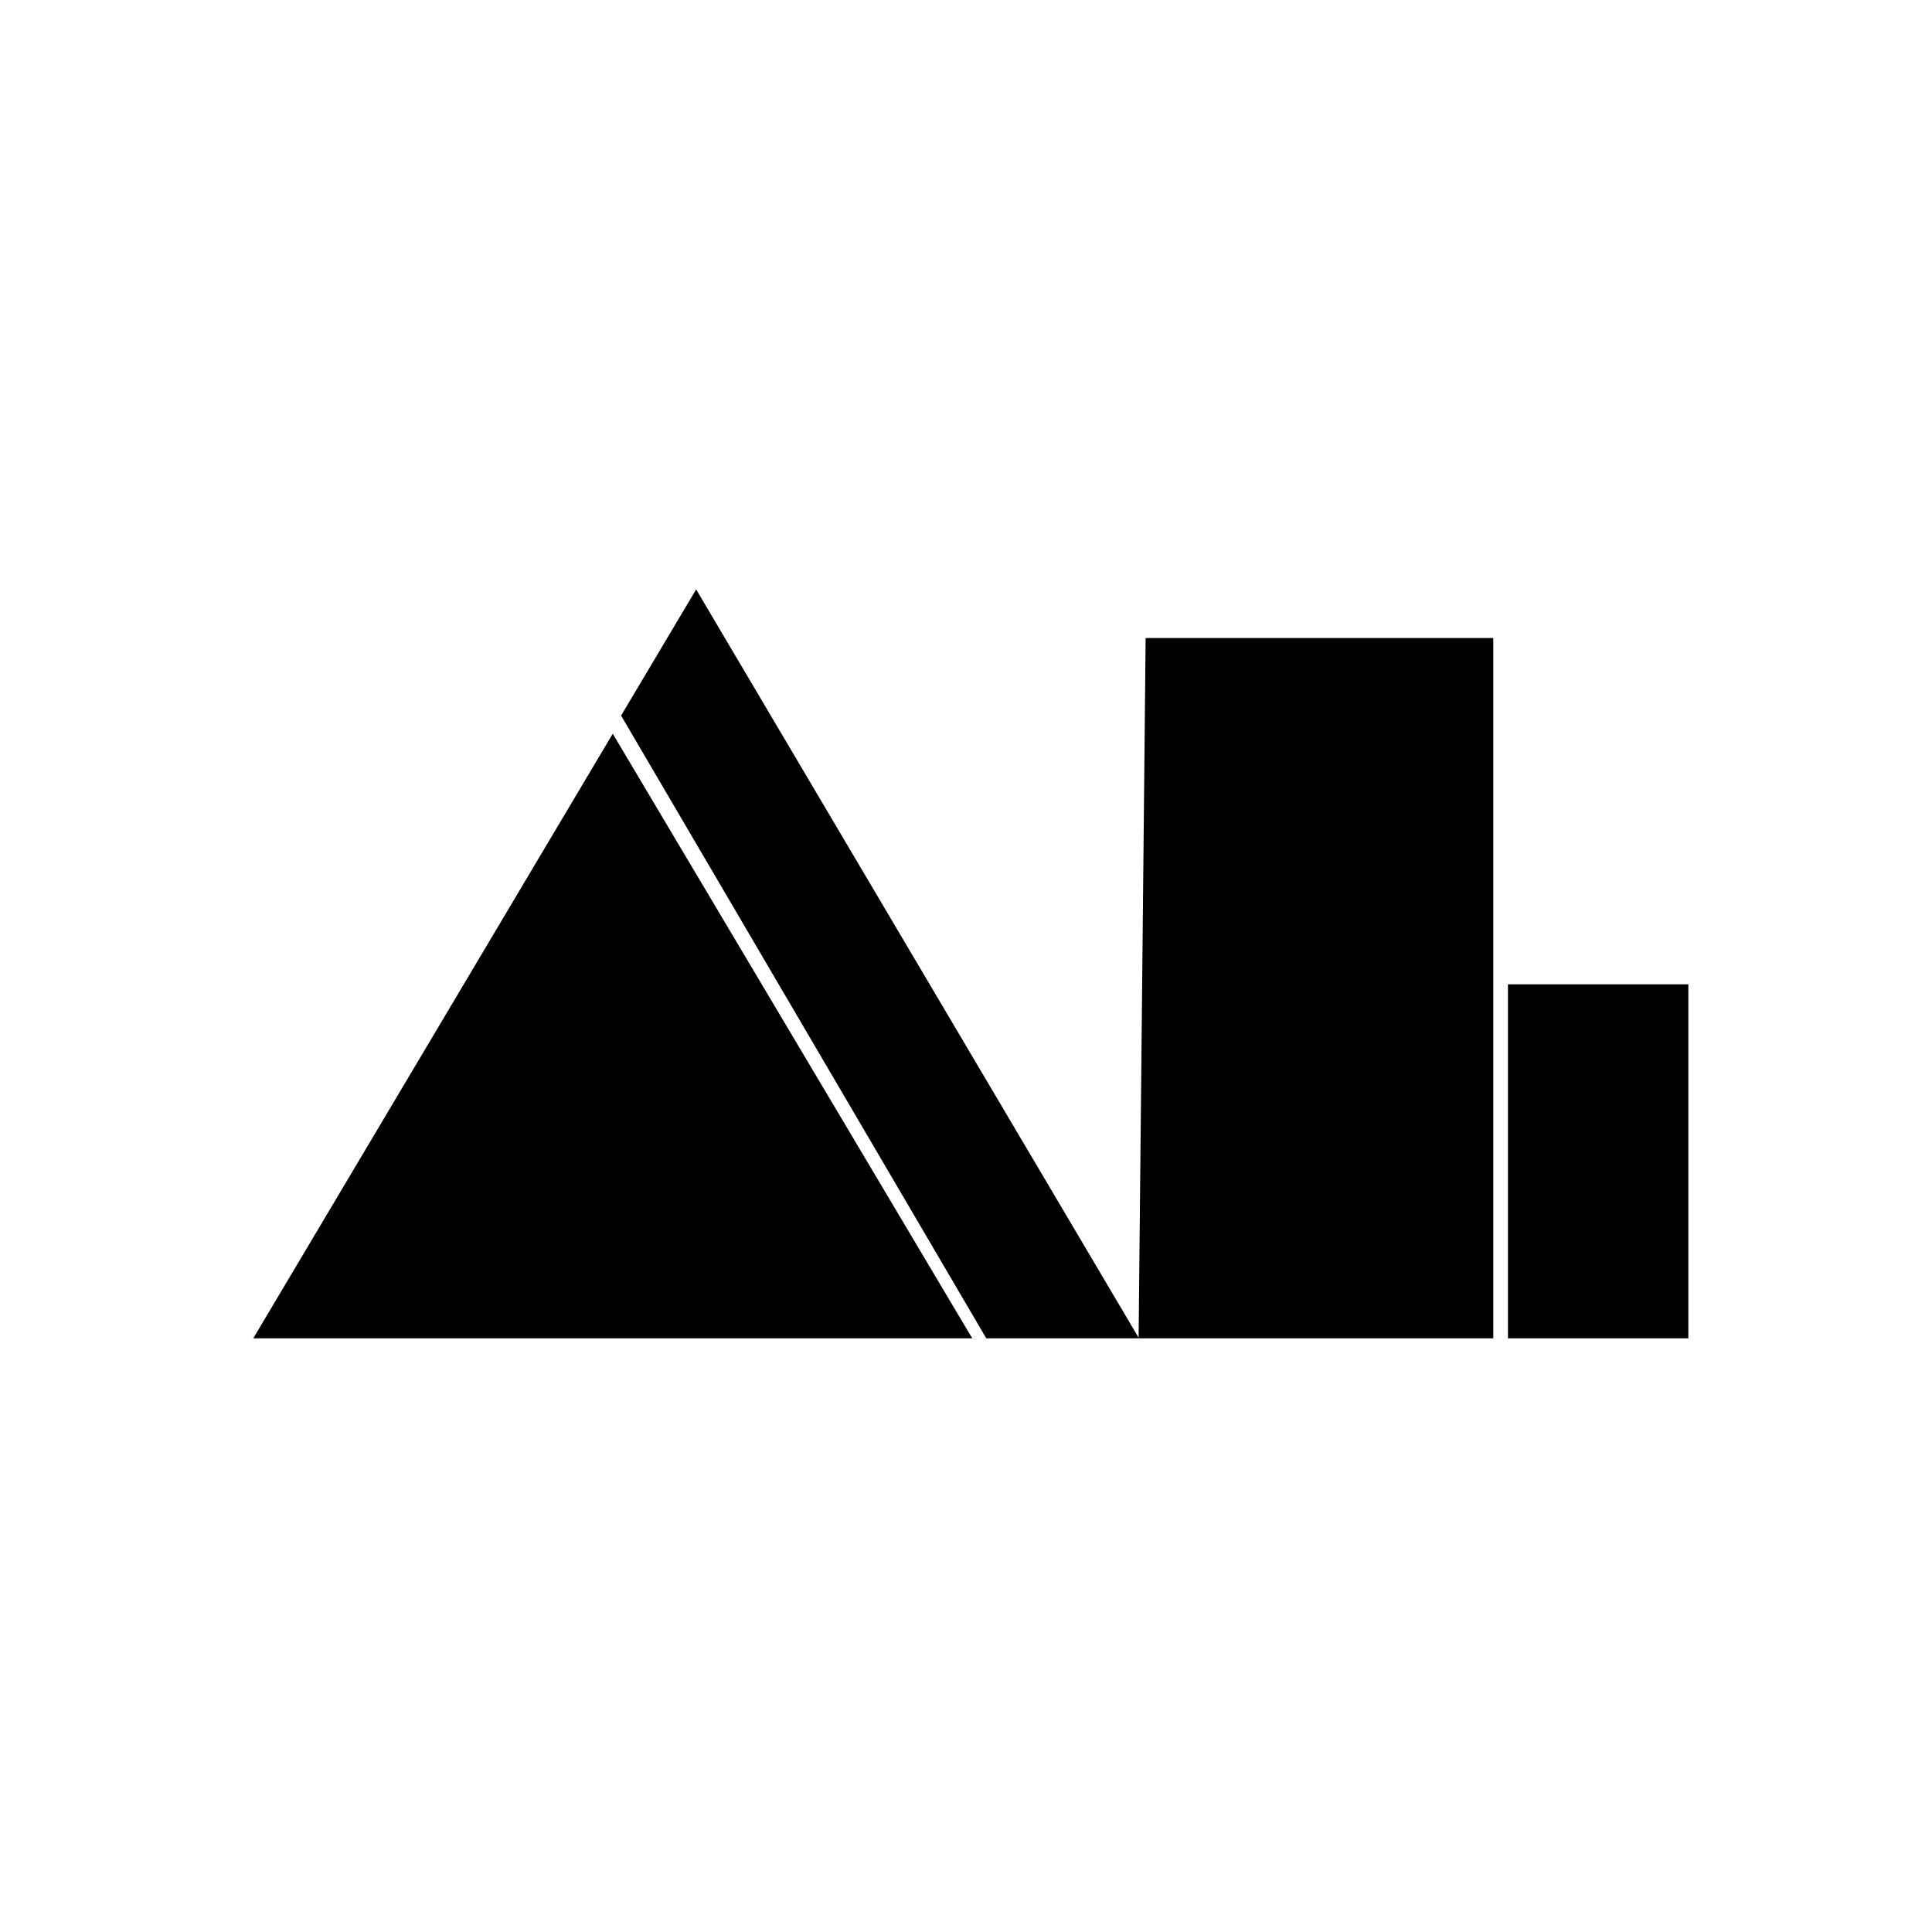 <?xml version="1.0" encoding="UTF-8" standalone="no"?>
<!DOCTYPE svg PUBLIC "-//W3C//DTD SVG 1.1//EN" "http://www.w3.org/Graphics/SVG/1.1/DTD/svg11.dtd">
<svg version="1.1" xmlns="http://www.w3.org/2000/svg" xmlns:xlink="http://www.w3.org/1999/xlink" preserveAspectRatio="xMidYMid meet" viewBox="0 0 250 250" width="250" height="250"><defs><path d="M124.93 172.68L79.29 95.92L33.65 172.68L124.93 172.68Z" id="b2wSSKtQRd"></path><path d="M90.08 77.25L146.51 172.68L127.91 172.68L80.95 92.6L90.08 77.25Z" id="g1zQvIIcnq"></path><path d="M147.84 172.68L192.73 172.68L192.73 83.06L148.74 83.06L147.84 172.68Z" id="b1BUvbPyTy"></path><path d="M195.63 172.68L217.97 172.68L217.97 127.87L195.63 127.87L195.63 172.68Z" id="b7ksockdMz"></path><path d="" id="a4o1laENkE"></path></defs><g><g><g><g><use xlink:href="#b2wSSKtQRd" opacity="1" fill="#000000" fill-opacity="1"></use><g><use xlink:href="#b2wSSKtQRd" opacity="1" fill-opacity="0" stroke="#000000" stroke-width="1" stroke-opacity="1"></use></g></g><g><use xlink:href="#g1zQvIIcnq" opacity="1" fill="#000000" fill-opacity="1"></use><g><use xlink:href="#g1zQvIIcnq" opacity="1" fill-opacity="0" stroke="#000000" stroke-width="1" stroke-opacity="1"></use></g></g><g><use xlink:href="#b1BUvbPyTy" opacity="1" fill="#000000" fill-opacity="1"></use><g><use xlink:href="#b1BUvbPyTy" opacity="1" fill-opacity="0" stroke="#000000" stroke-width="1" stroke-opacity="1"></use></g></g><g><use xlink:href="#b7ksockdMz" opacity="1" fill="#000000" fill-opacity="1"></use><g><use xlink:href="#b7ksockdMz" opacity="1" fill-opacity="0" stroke="#000000" stroke-width="1" stroke-opacity="1"></use></g></g></g><g><g><use xlink:href="#a4o1laENkE" opacity="1" fill-opacity="0" stroke="#000000" stroke-width="1" stroke-opacity="1"></use></g></g></g></g></svg>